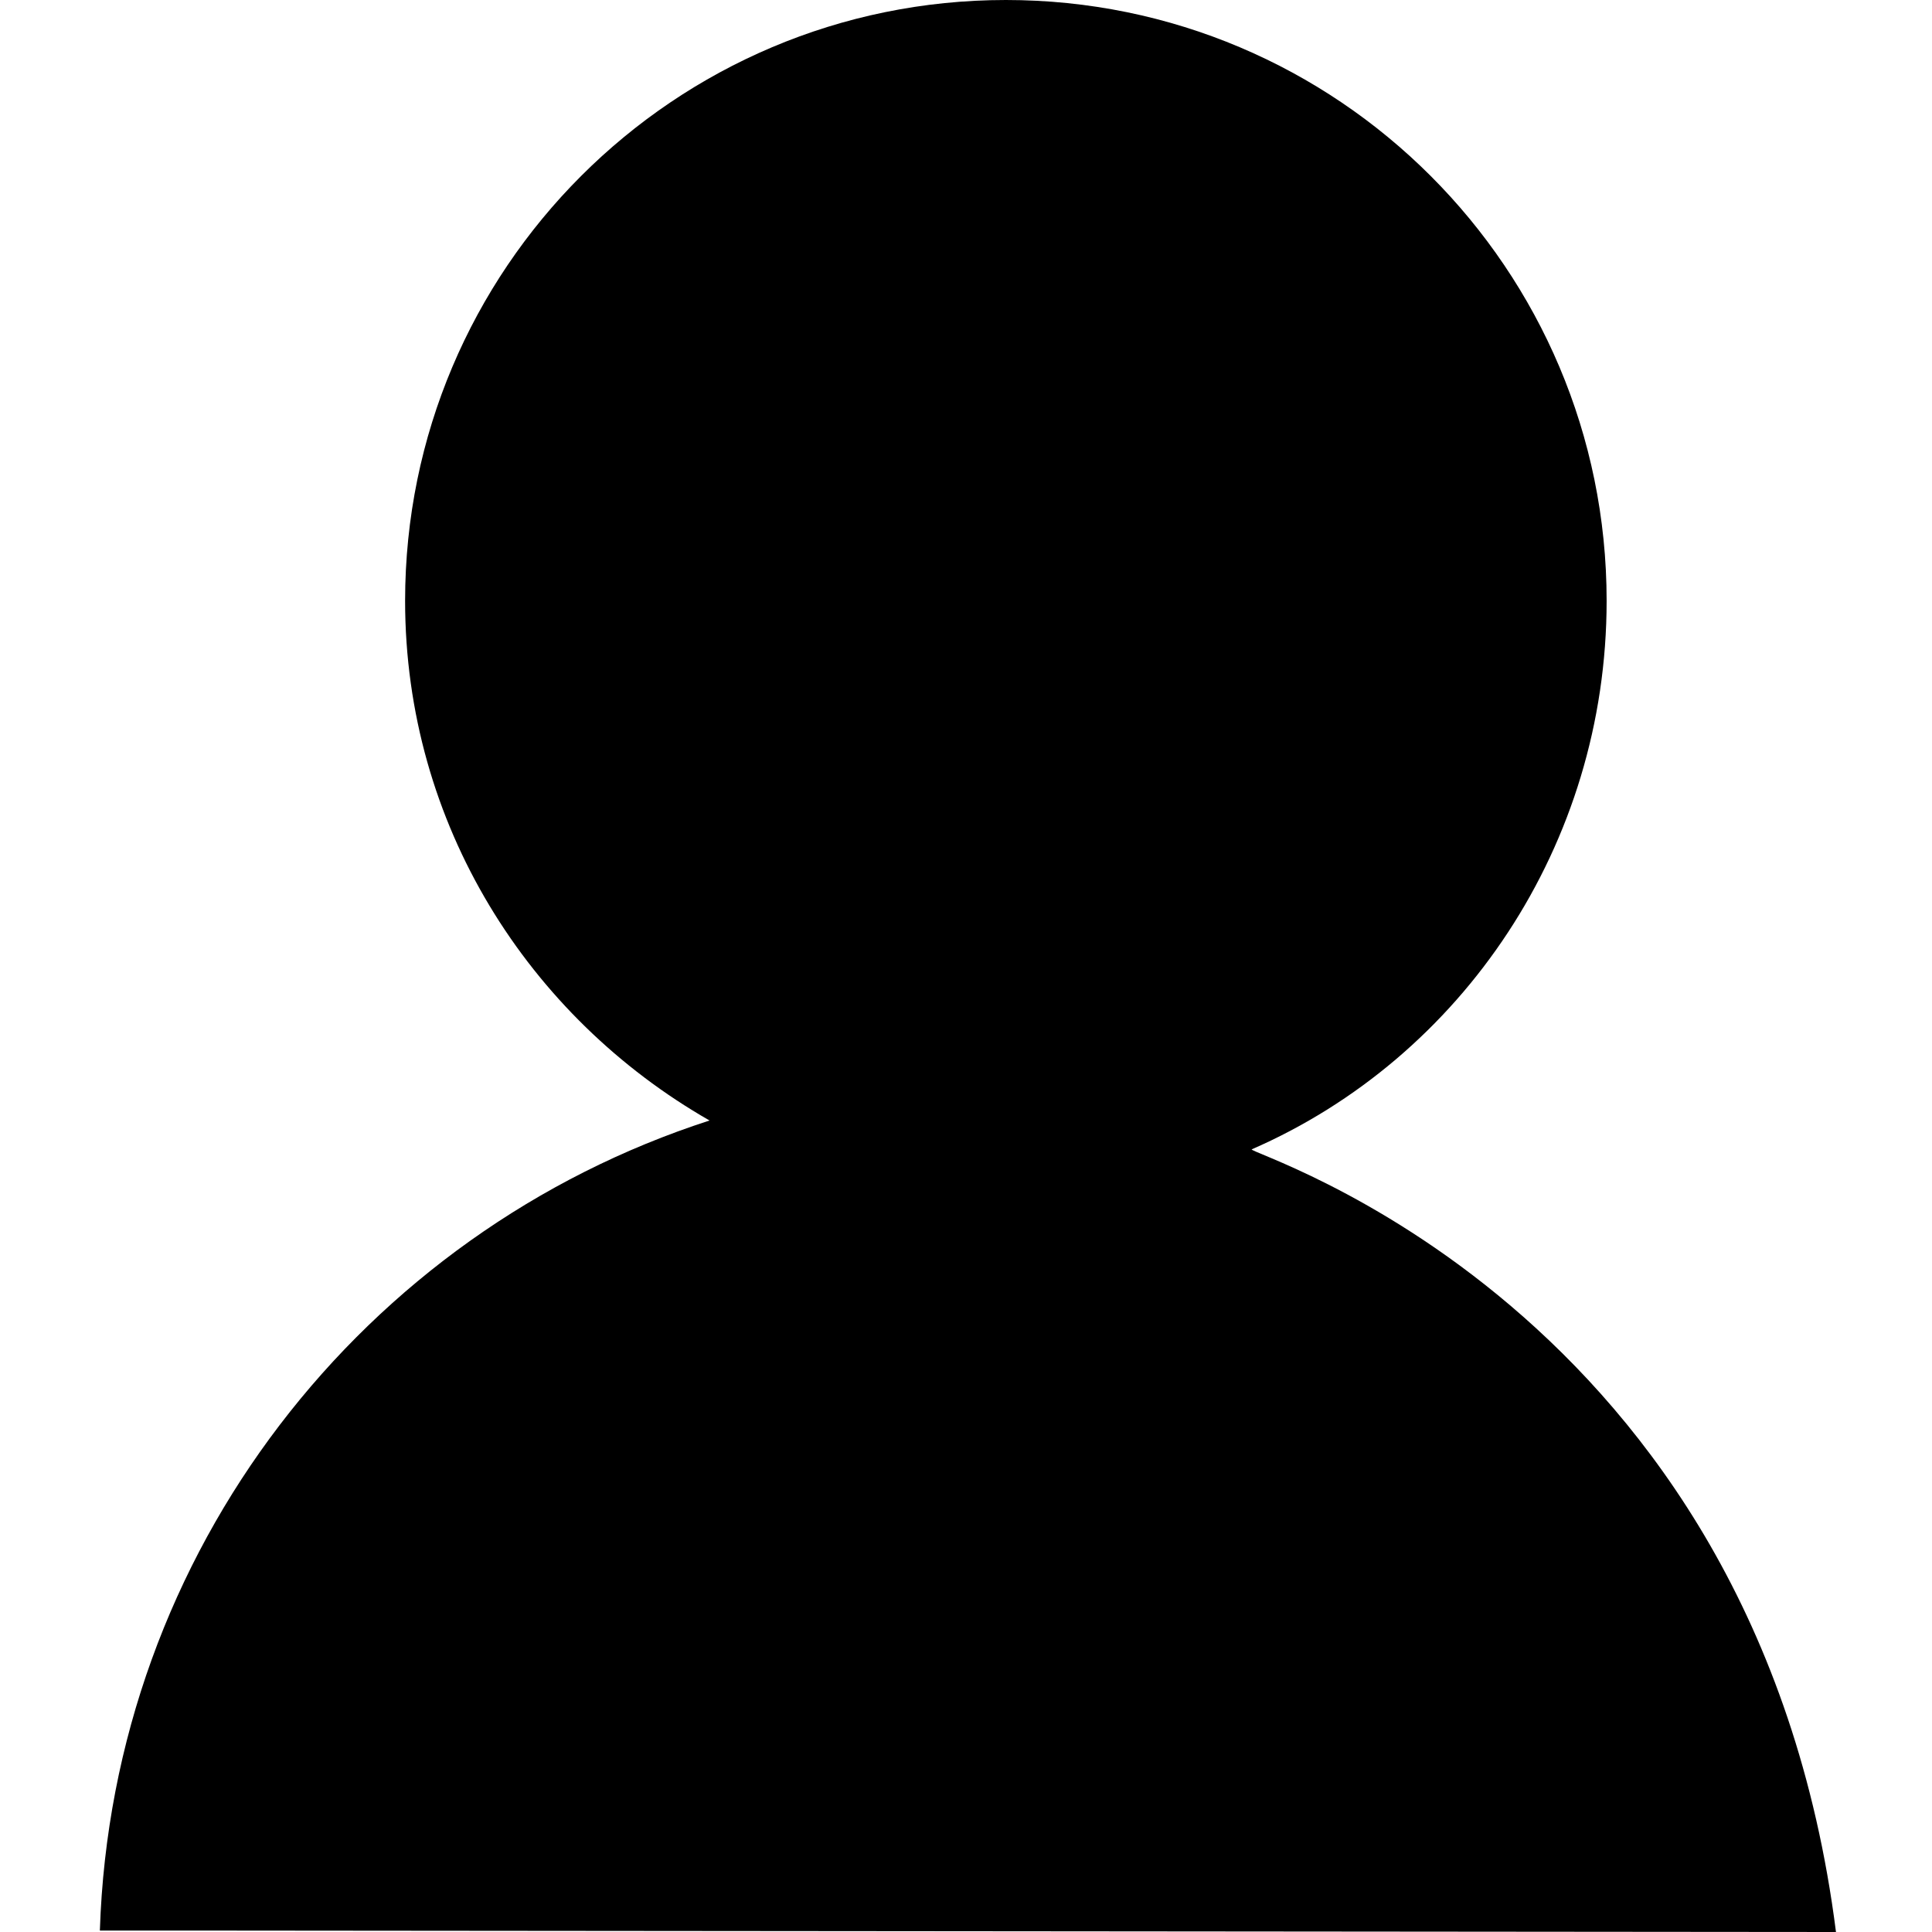 <?xml version="1.0" standalone="no"?><!DOCTYPE svg PUBLIC "-//W3C//DTD SVG 1.1//EN" "http://www.w3.org/Graphics/SVG/1.1/DTD/svg11.dtd"><svg t="1533177080930" class="icon" style="" viewBox="0 0 1024 1024" version="1.1" xmlns="http://www.w3.org/2000/svg" p-id="1893" xmlns:xlink="http://www.w3.org/1999/xlink" width="200" height="200"><defs><style type="text/css"></style></defs><path d="M973.109 1024C930.705 690.532 659.277 610.984 663.472 609.163c111.432-48.553 188.074-161.285 188.074-290.727l0 0C851.546 142.539 708.997 0 533.151 0 357.315 0 214.714 142.611 214.714 318.436c0 118.462 65.427 220.562 161.367 275.46C192.97 653.009 59.436 821.928 52.928 1023.243l65.969 0" p-id="1894"></path><path d="M664.823 605.52l-4.656 0M799.104 689.314M973.109 1023.253M816.397 679.02" p-id="1895"></path></svg>